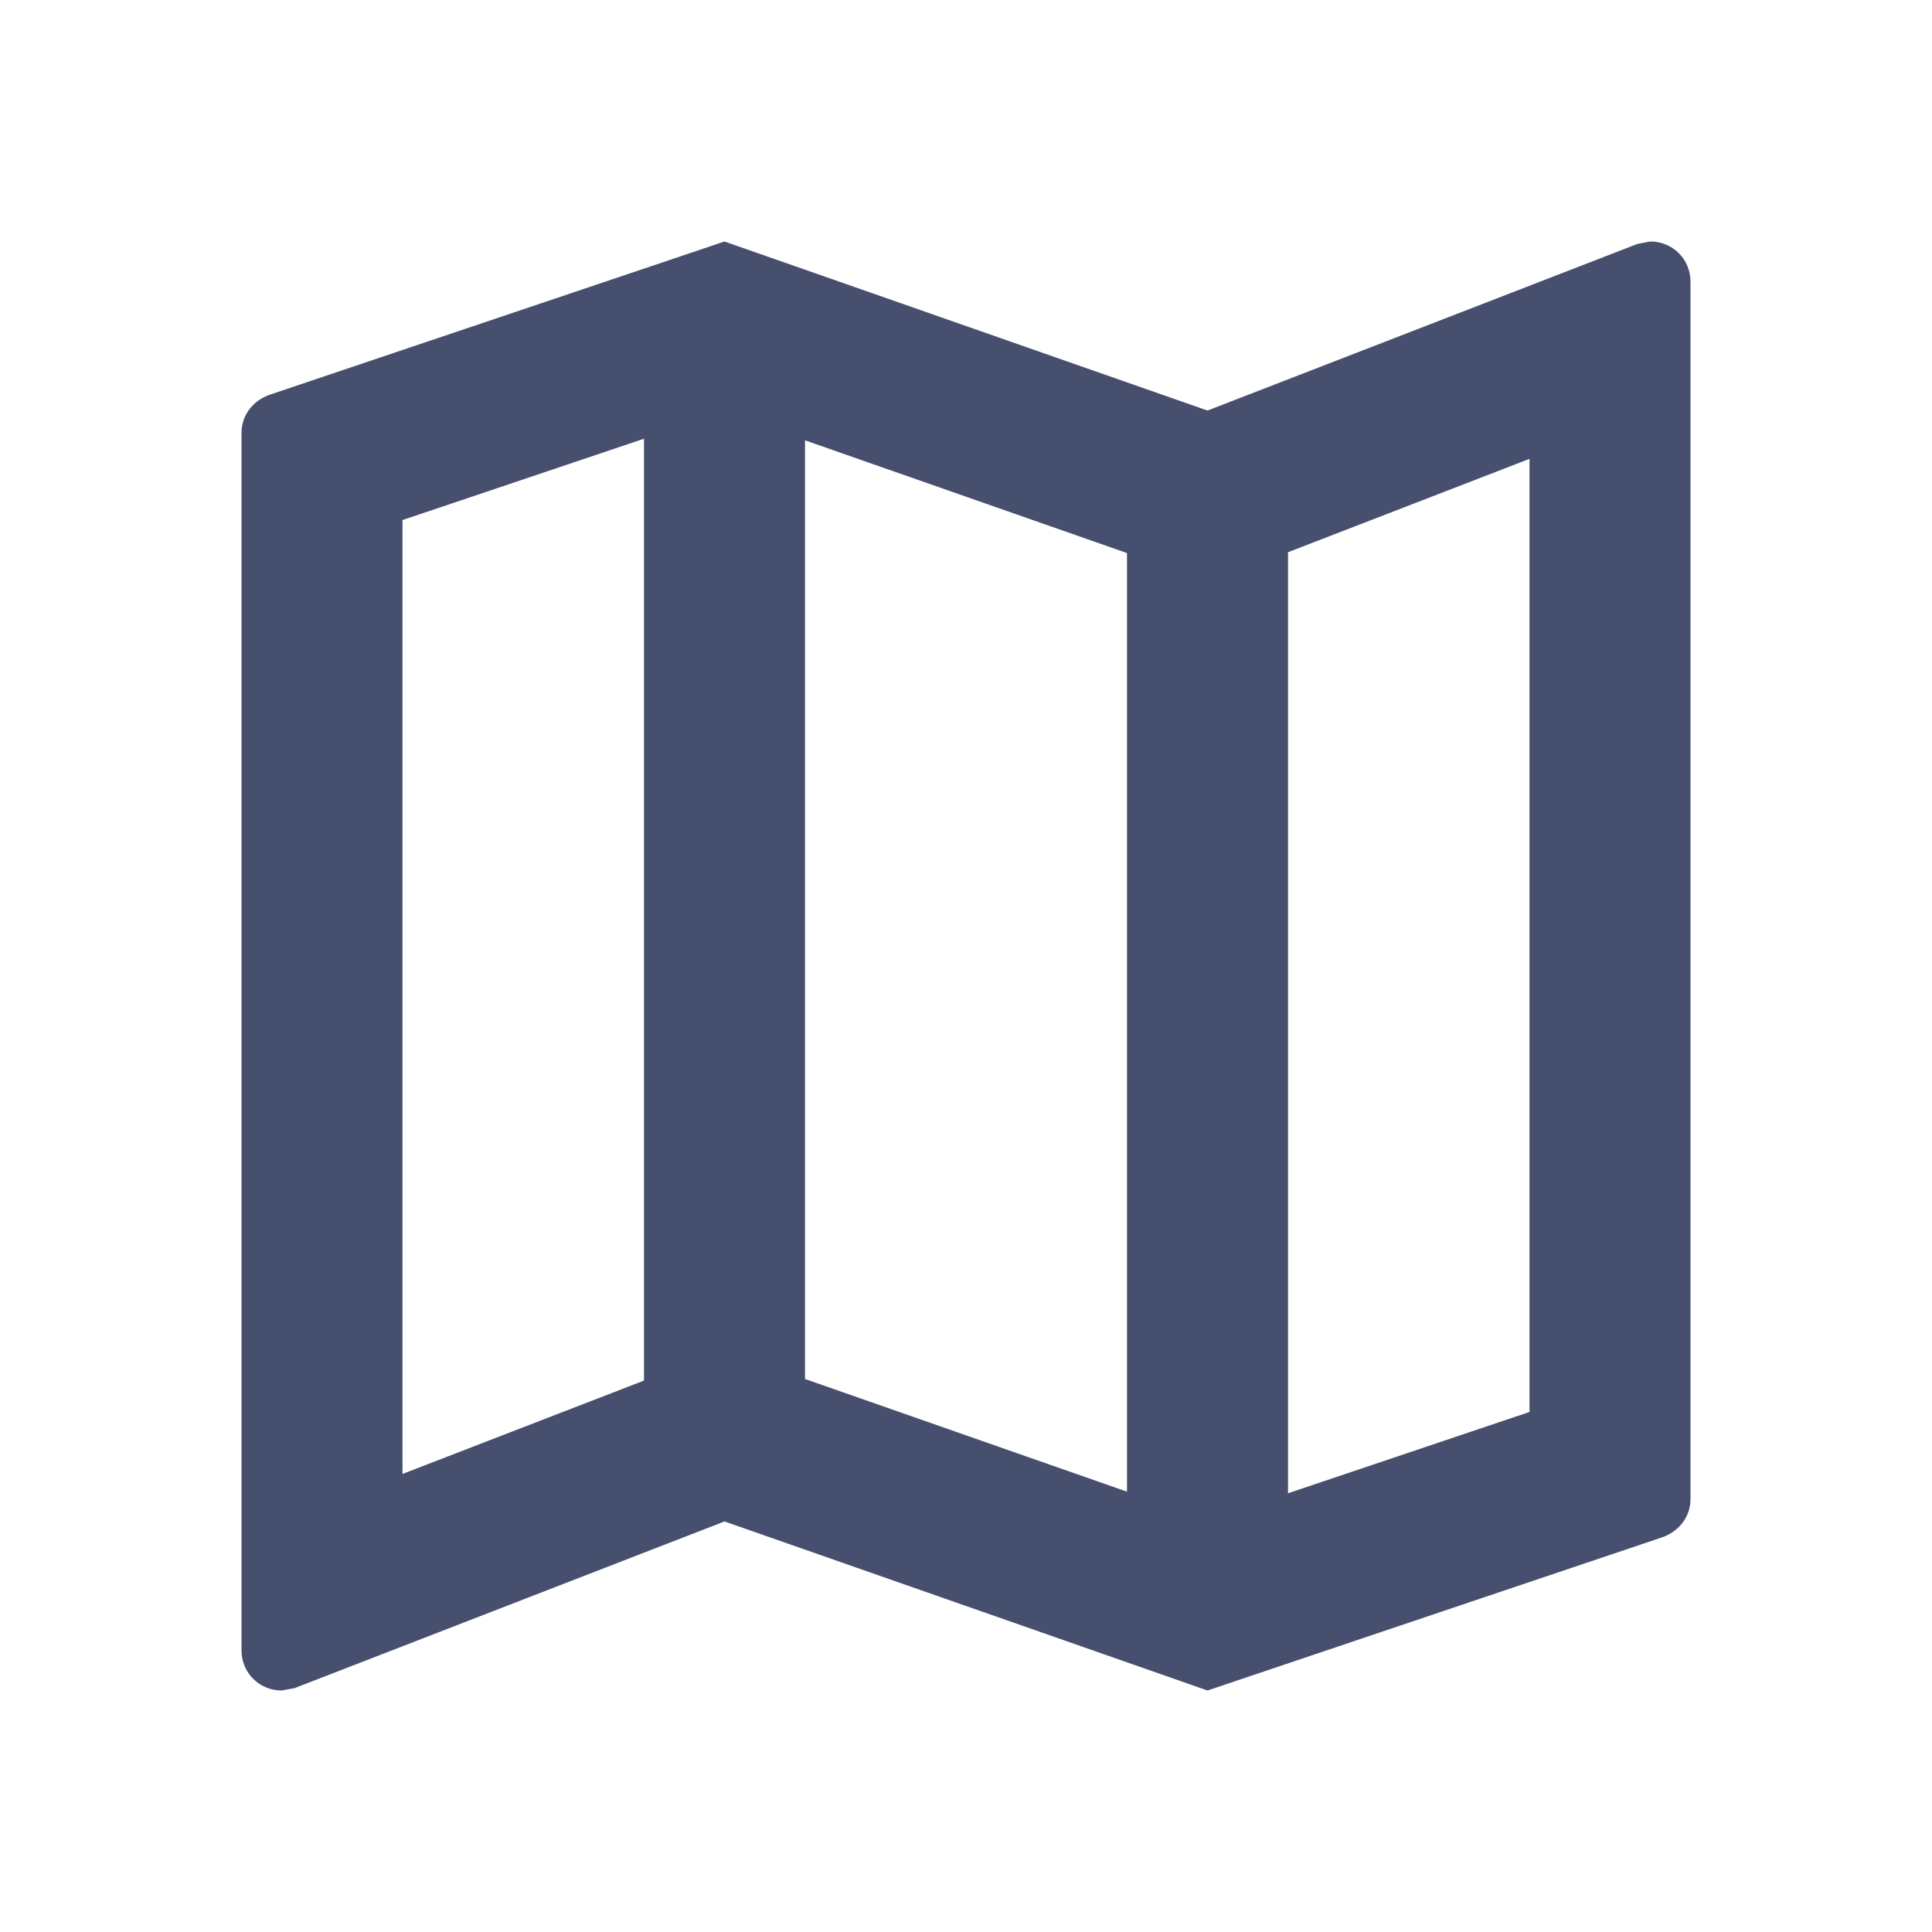 <svg width="46" height="46" viewBox="0 0 46 46" fill="none" xmlns="http://www.w3.org/2000/svg">
<path d="M39.292 5.75L38.985 5.808L28.75 9.775L17.25 5.75L6.44 9.392C6.037 9.526 5.75 9.871 5.75 10.312V39.292C5.75 39.828 6.172 40.25 6.708 40.25L7.015 40.193L17.25 36.225L28.75 40.25L39.56 36.608C39.962 36.474 40.25 36.129 40.25 35.688V6.708C40.25 6.172 39.828 5.75 39.292 5.75ZM19.167 10.484L26.833 13.168V35.516L19.167 32.833V10.484ZM9.583 12.382L15.333 10.446V32.871L9.583 35.094V12.382ZM36.417 33.618L30.667 35.554V13.148L36.417 10.925V33.618Z" fill="#464F6D"/>
</svg>
